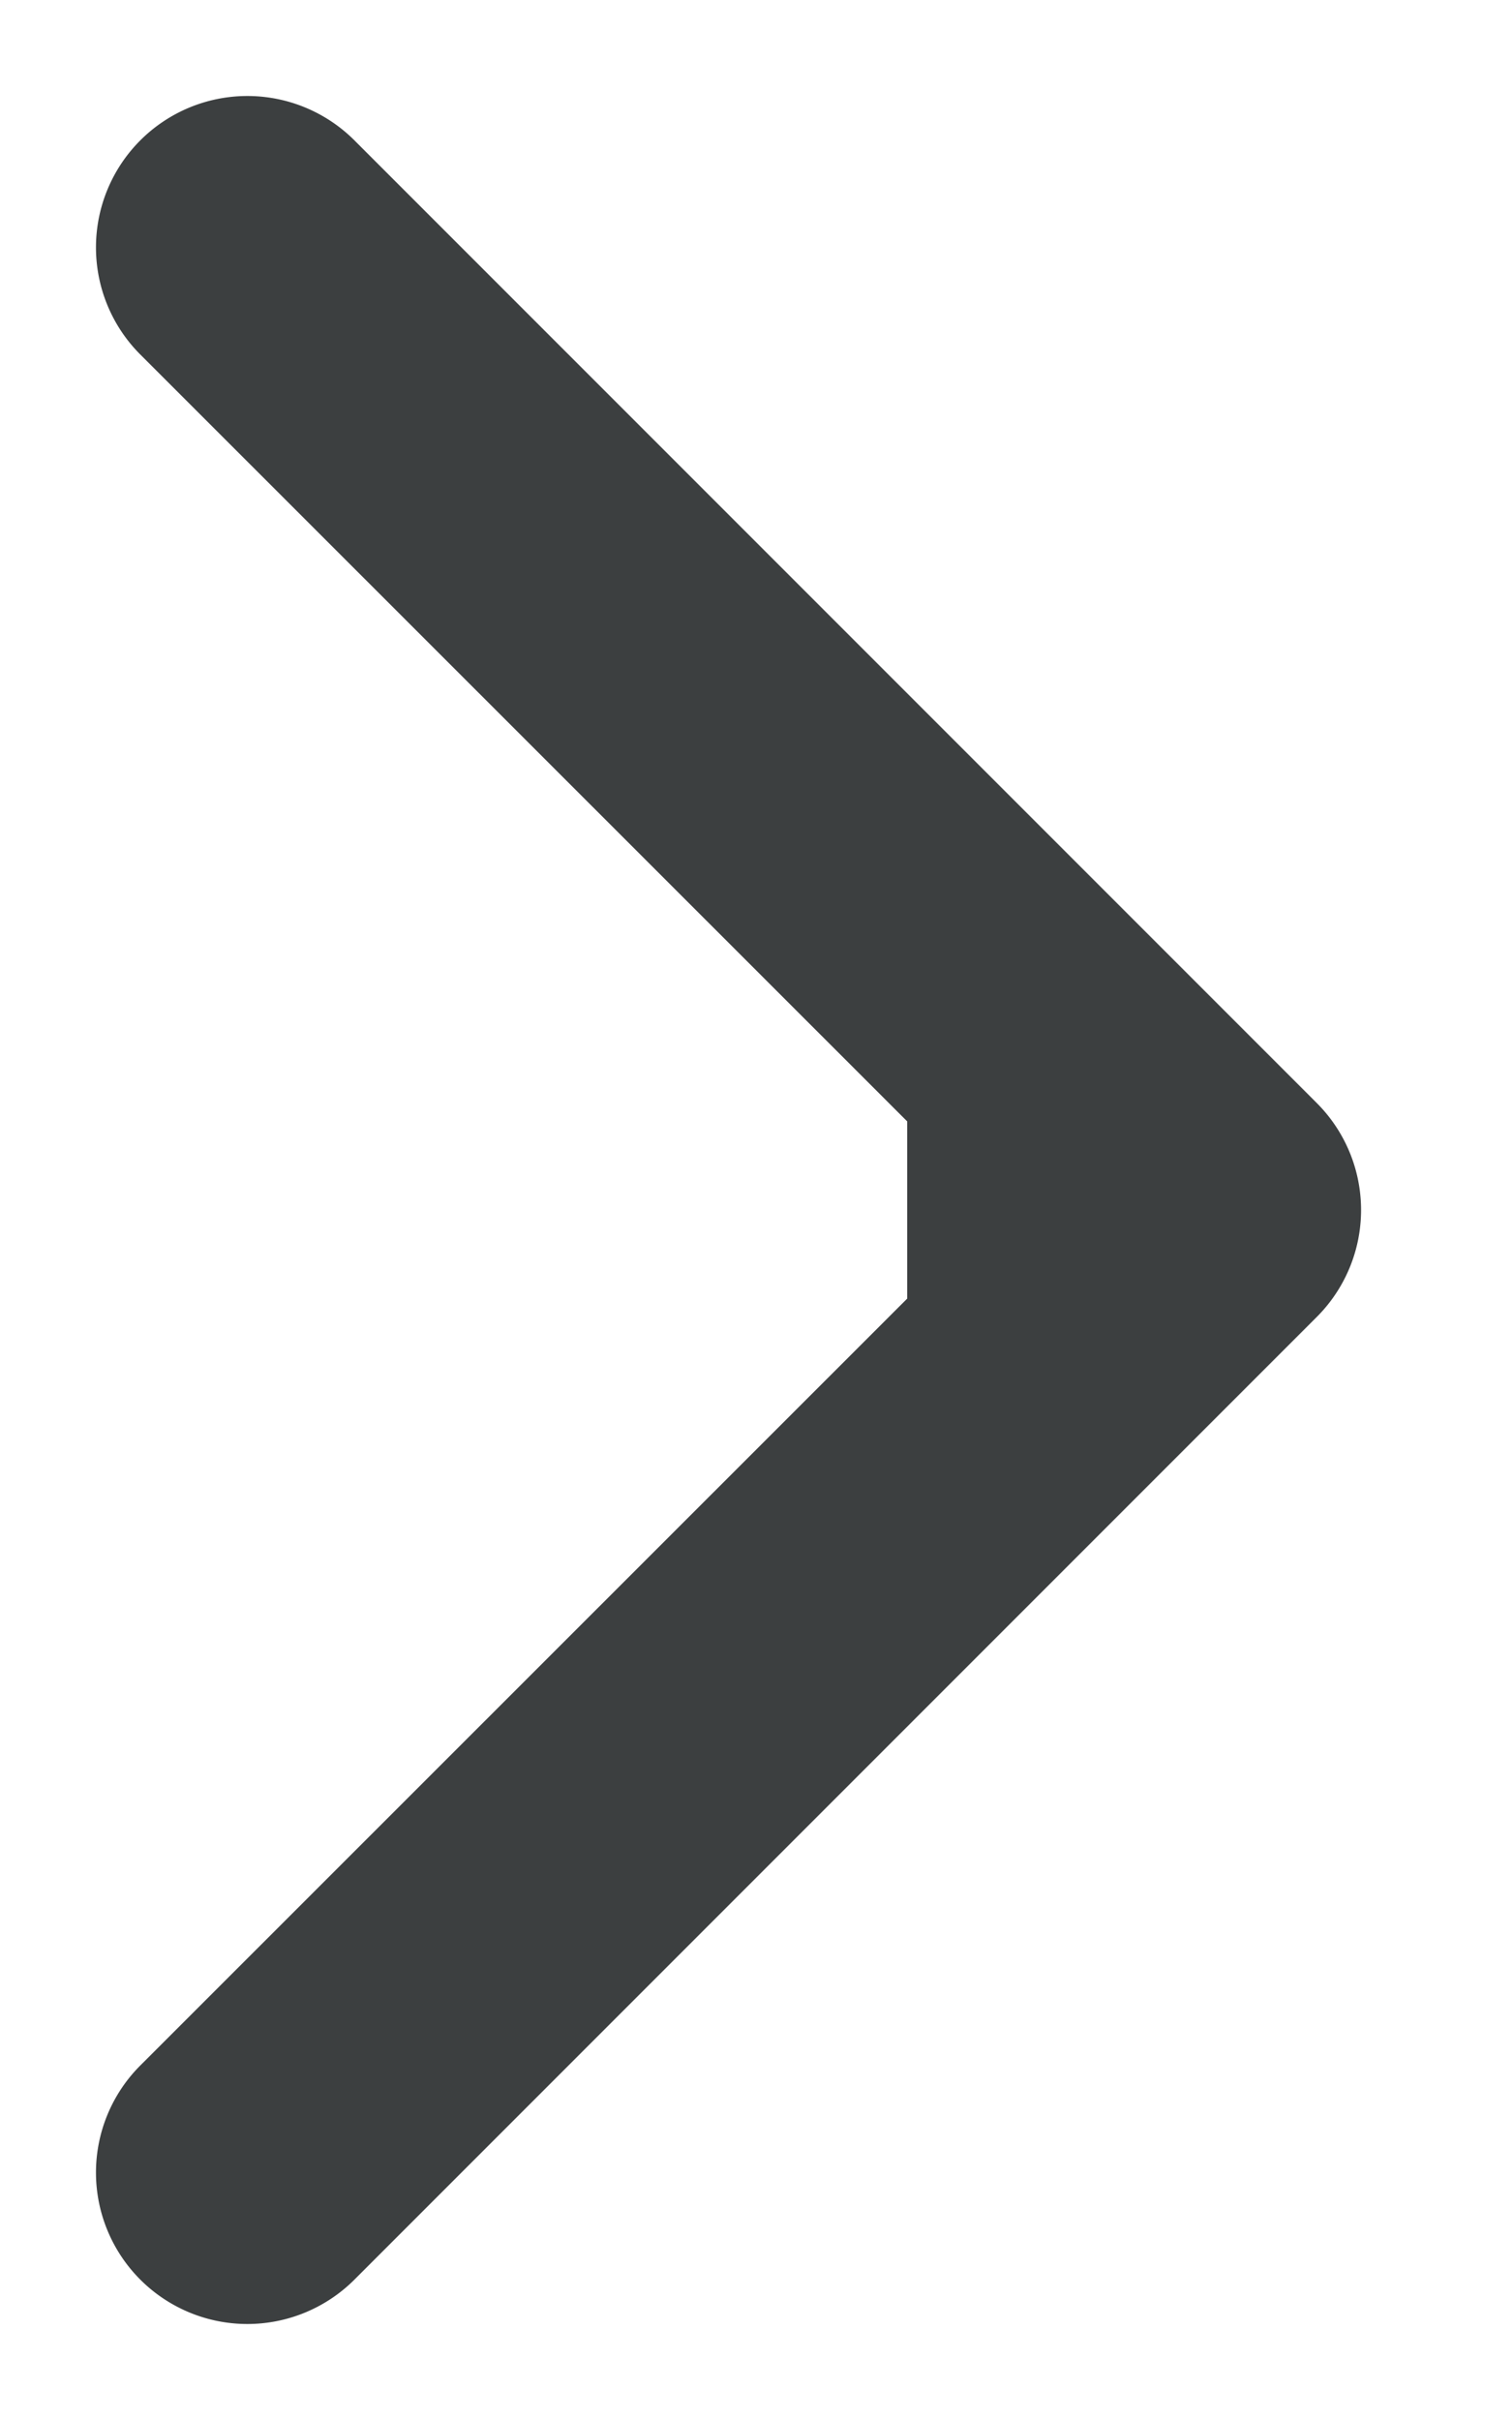 <svg width="5" height="8" fill="none" xmlns="http://www.w3.org/2000/svg"><path d="M4.354 4.354a.5.5 0 000-.708L1.172.464a.5.5 0 10-.708.708L3.293 4 .464 6.828a.5.5 0 10.708.708l3.182-3.182zM3 4.5h1v-1H3v1z" fill="#3C3F40"/></svg>